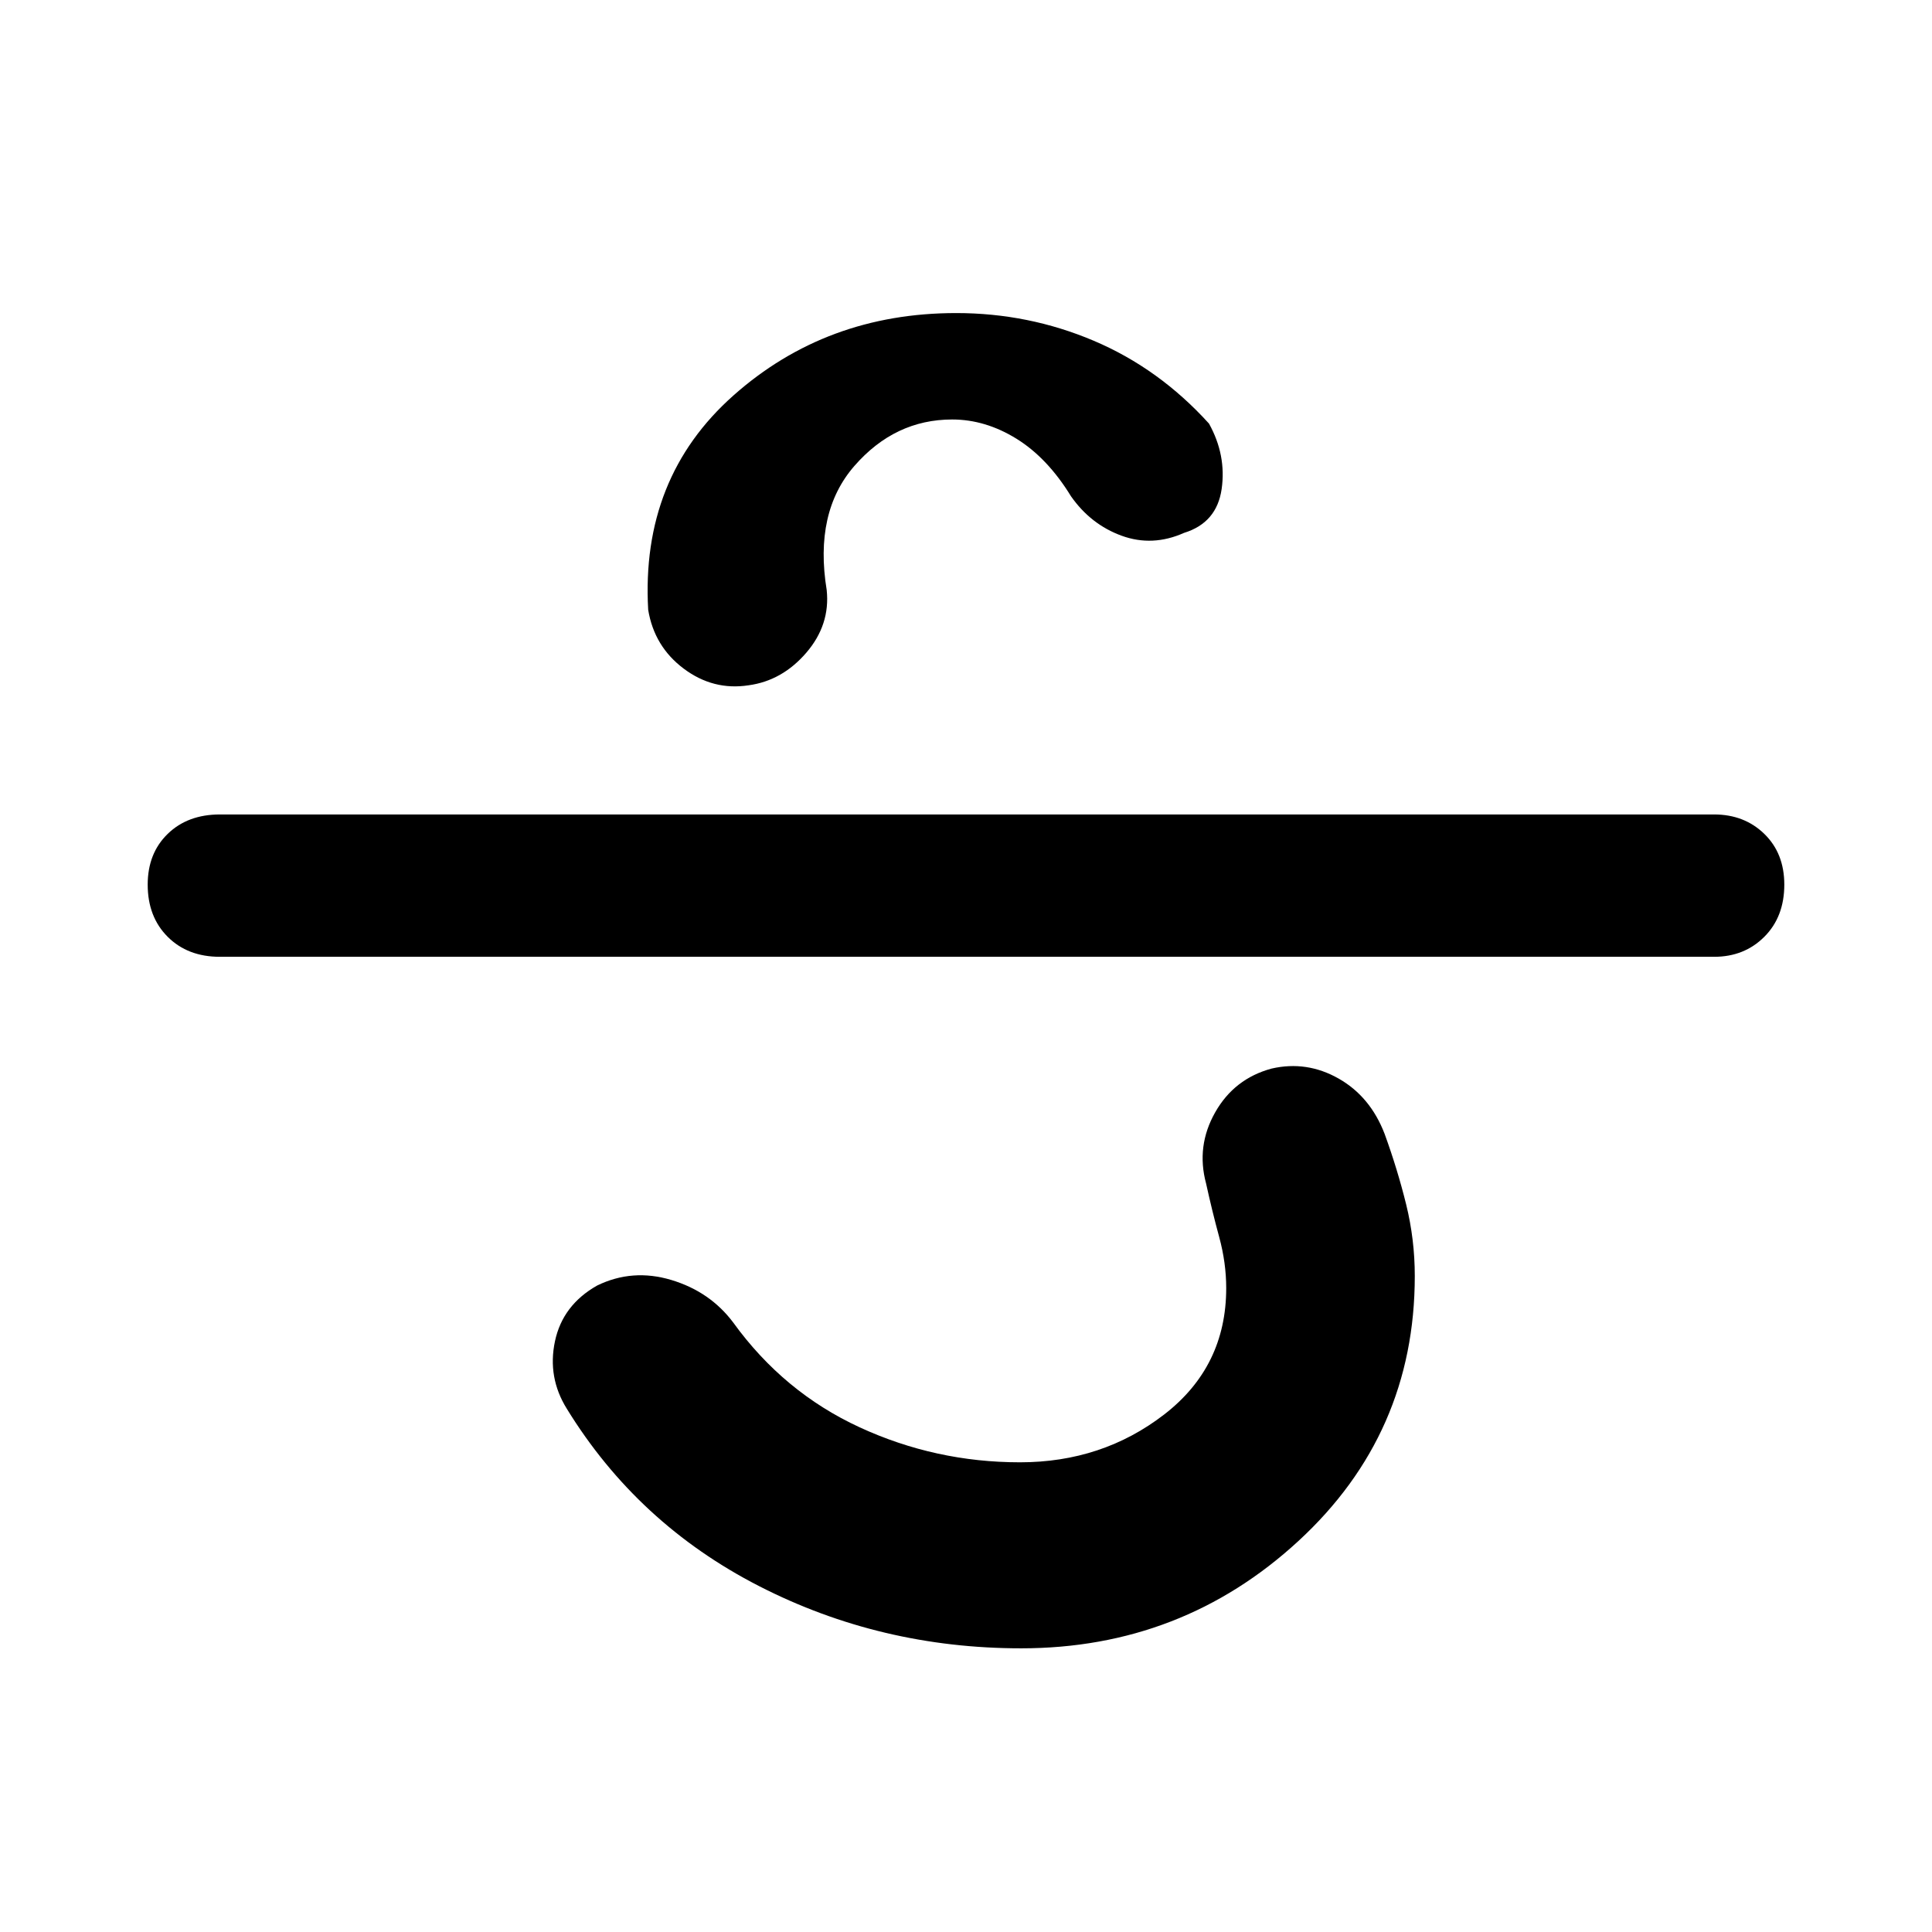 <svg xmlns="http://www.w3.org/2000/svg" height="48" viewBox="0 -960 960 960" width="48"><path d="M507.39-140.96q-69.87 0-130.24-30.93-60.37-30.94-95.5-88.11-9.69-15.56-5.89-33.54 3.81-17.98 20.94-27.68 17.56-8.56 36.84-2.78 19.29 5.78 30.85 21.22 25 34.56 62.72 51.98 37.72 17.41 79.72 17.41 40.87 0 71.67-23.78 30.8-23.79 30.8-62.79 0-12.56-3.5-25.41t-6.5-26.54q-5-18.57 4.5-35.35t28.07-21.78q17.43-4 33.22 4.93 15.78 8.94 22.91 27.5 6.43 17.7 10.72 35.11 4.28 17.41 4.28 35.54 0 78.44-57.87 131.72t-137.74 53.28ZM109.26-484.57q-16 0-25.93-9.93-9.94-9.93-9.94-25.93 0-15.57 9.94-25.22 9.93-9.65 25.93-9.65h742.48q15 0 24.93 9.65 9.94 9.65 9.94 25.22 0 16-9.94 25.93-9.93 9.93-24.93 9.93H109.26Zm262.69-134.91q-17.56 2.7-32.22-8.28-14.65-10.98-17.65-29.24-3.74-65.57 42.37-106.5 46.11-40.94 110.68-40.94 35.91 0 68.35 13.76t57.26 41.16q8.7 15.69 6.29 32.5-2.42 16.8-18.68 21.8-15.69 7-31.02 1.42-15.33-5.59-25.15-19.59-11.7-19.09-27.13-28.63-15.44-9.54-31.92-9.54-28.44 0-48.55 23.04-20.11 23.04-13.8 61.7 1.82 17.26-10.15 31.17-11.98 13.91-28.68 16.17Z"/></svg>